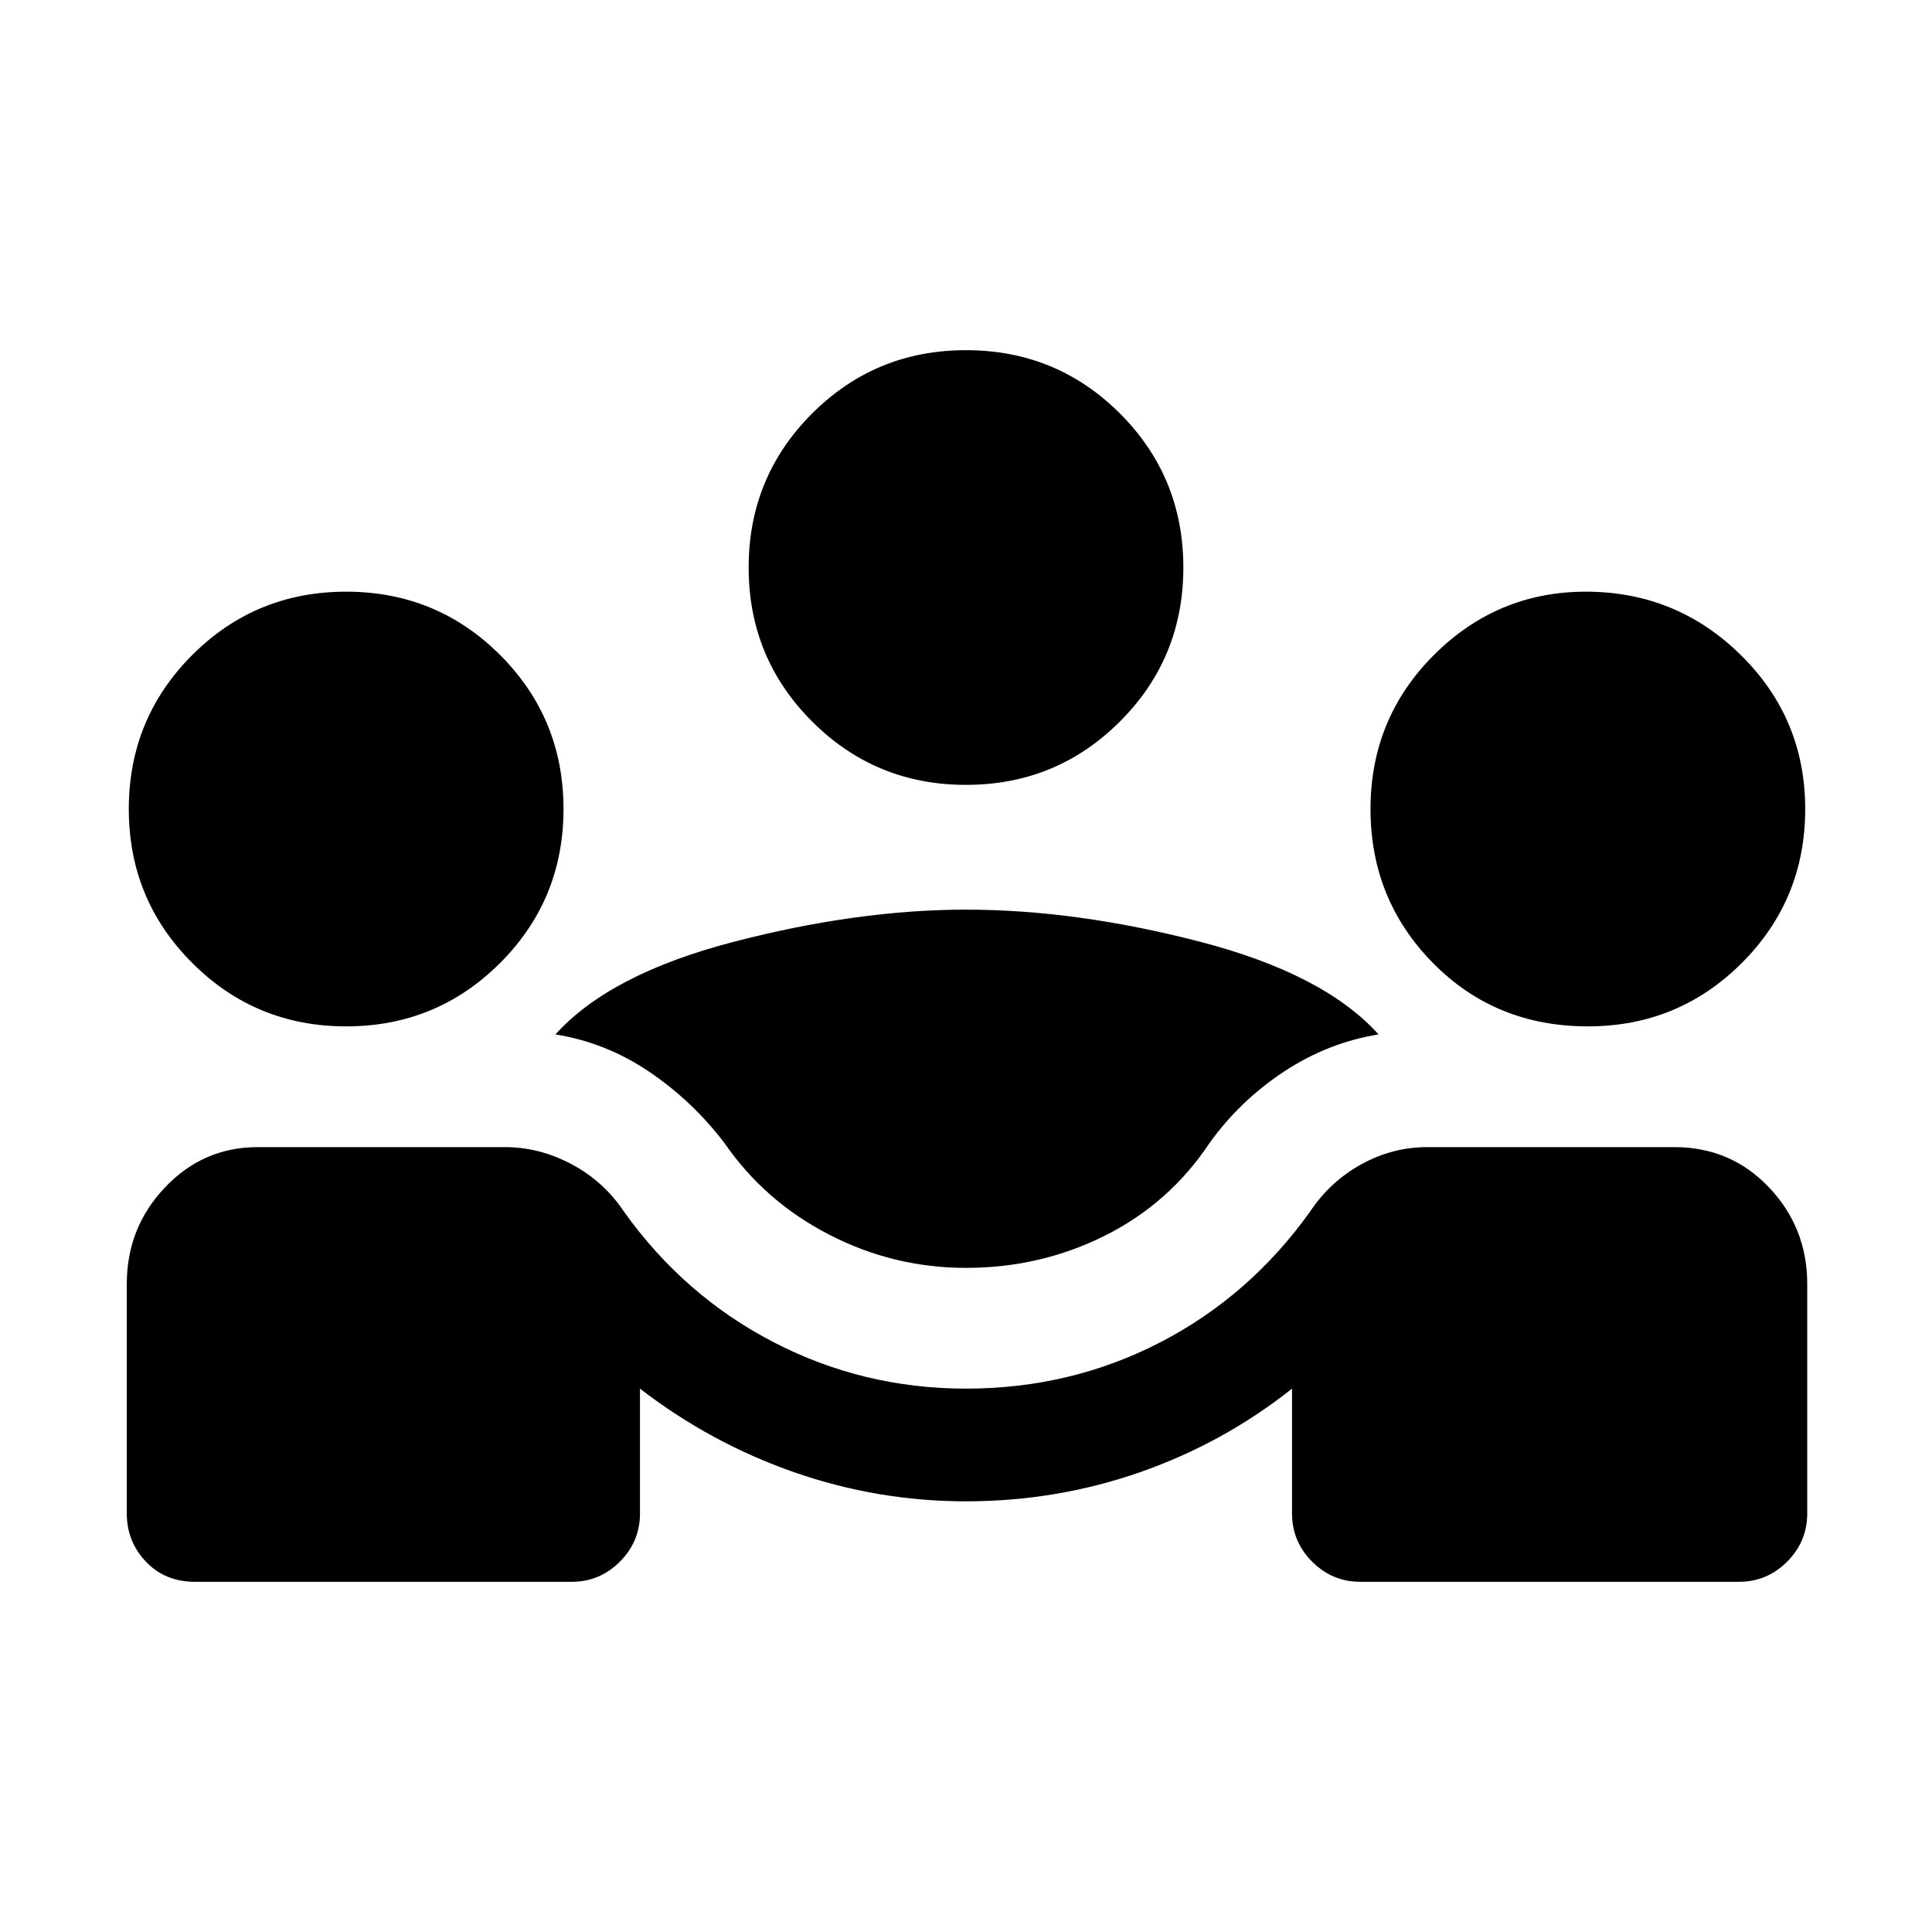 <svg xmlns="http://www.w3.org/2000/svg" height="24" width="24"><path d="M2.425 19.65q-.375 0-.612-.25-.238-.25-.238-.6v-2.85q0-.7.475-1.2t1.15-.5h3.075q.425 0 .825.212.4.213.65.588.75 1.05 1.863 1.625 1.112.575 2.387.575 1.3 0 2.413-.575 1.112-.575 1.862-1.625.25-.375.638-.588.387-.212.812-.212H20.8q.7 0 1.175.5.475.5.475 1.2v2.85q0 .35-.25.6t-.6.25h-4.7q-.35 0-.6-.25t-.25-.6v-1.55q-.85.675-1.887 1.038-1.038.362-2.163.362-1.1 0-2.137-.362-1.038-.363-1.913-1.038v1.55q0 .35-.25.6t-.6.25ZM12 15.75q-.9 0-1.7-.413-.8-.412-1.3-1.137-.4-.525-.938-.888-.537-.362-1.162-.462.675-.75 2.213-1.15 1.537-.4 2.887-.4 1.375 0 2.912.4 1.538.4 2.213 1.15-.625.1-1.175.462-.55.363-.925.888-.5.75-1.3 1.15-.8.4-1.725.4Zm-7.7-3q-1.125 0-1.912-.788-.788-.787-.788-1.912t.788-1.913Q3.175 7.35 4.3 7.35t1.913.787Q7 8.925 7 10.05t-.787 1.912q-.788.788-1.913.788Zm15.425 0q-1.15 0-1.925-.788-.775-.787-.775-1.912t.787-1.913Q18.6 7.35 19.7 7.35q1.125 0 1.925.787.8.788.8 1.913t-.787 1.912q-.788.788-1.913.788ZM12 9.75q-1.125 0-1.912-.788Q9.3 8.175 9.3 7.05t.788-1.913Q10.875 4.35 12 4.35t1.913.787q.787.788.787 1.913t-.787 1.912q-.788.788-1.913.788Z"/></svg>